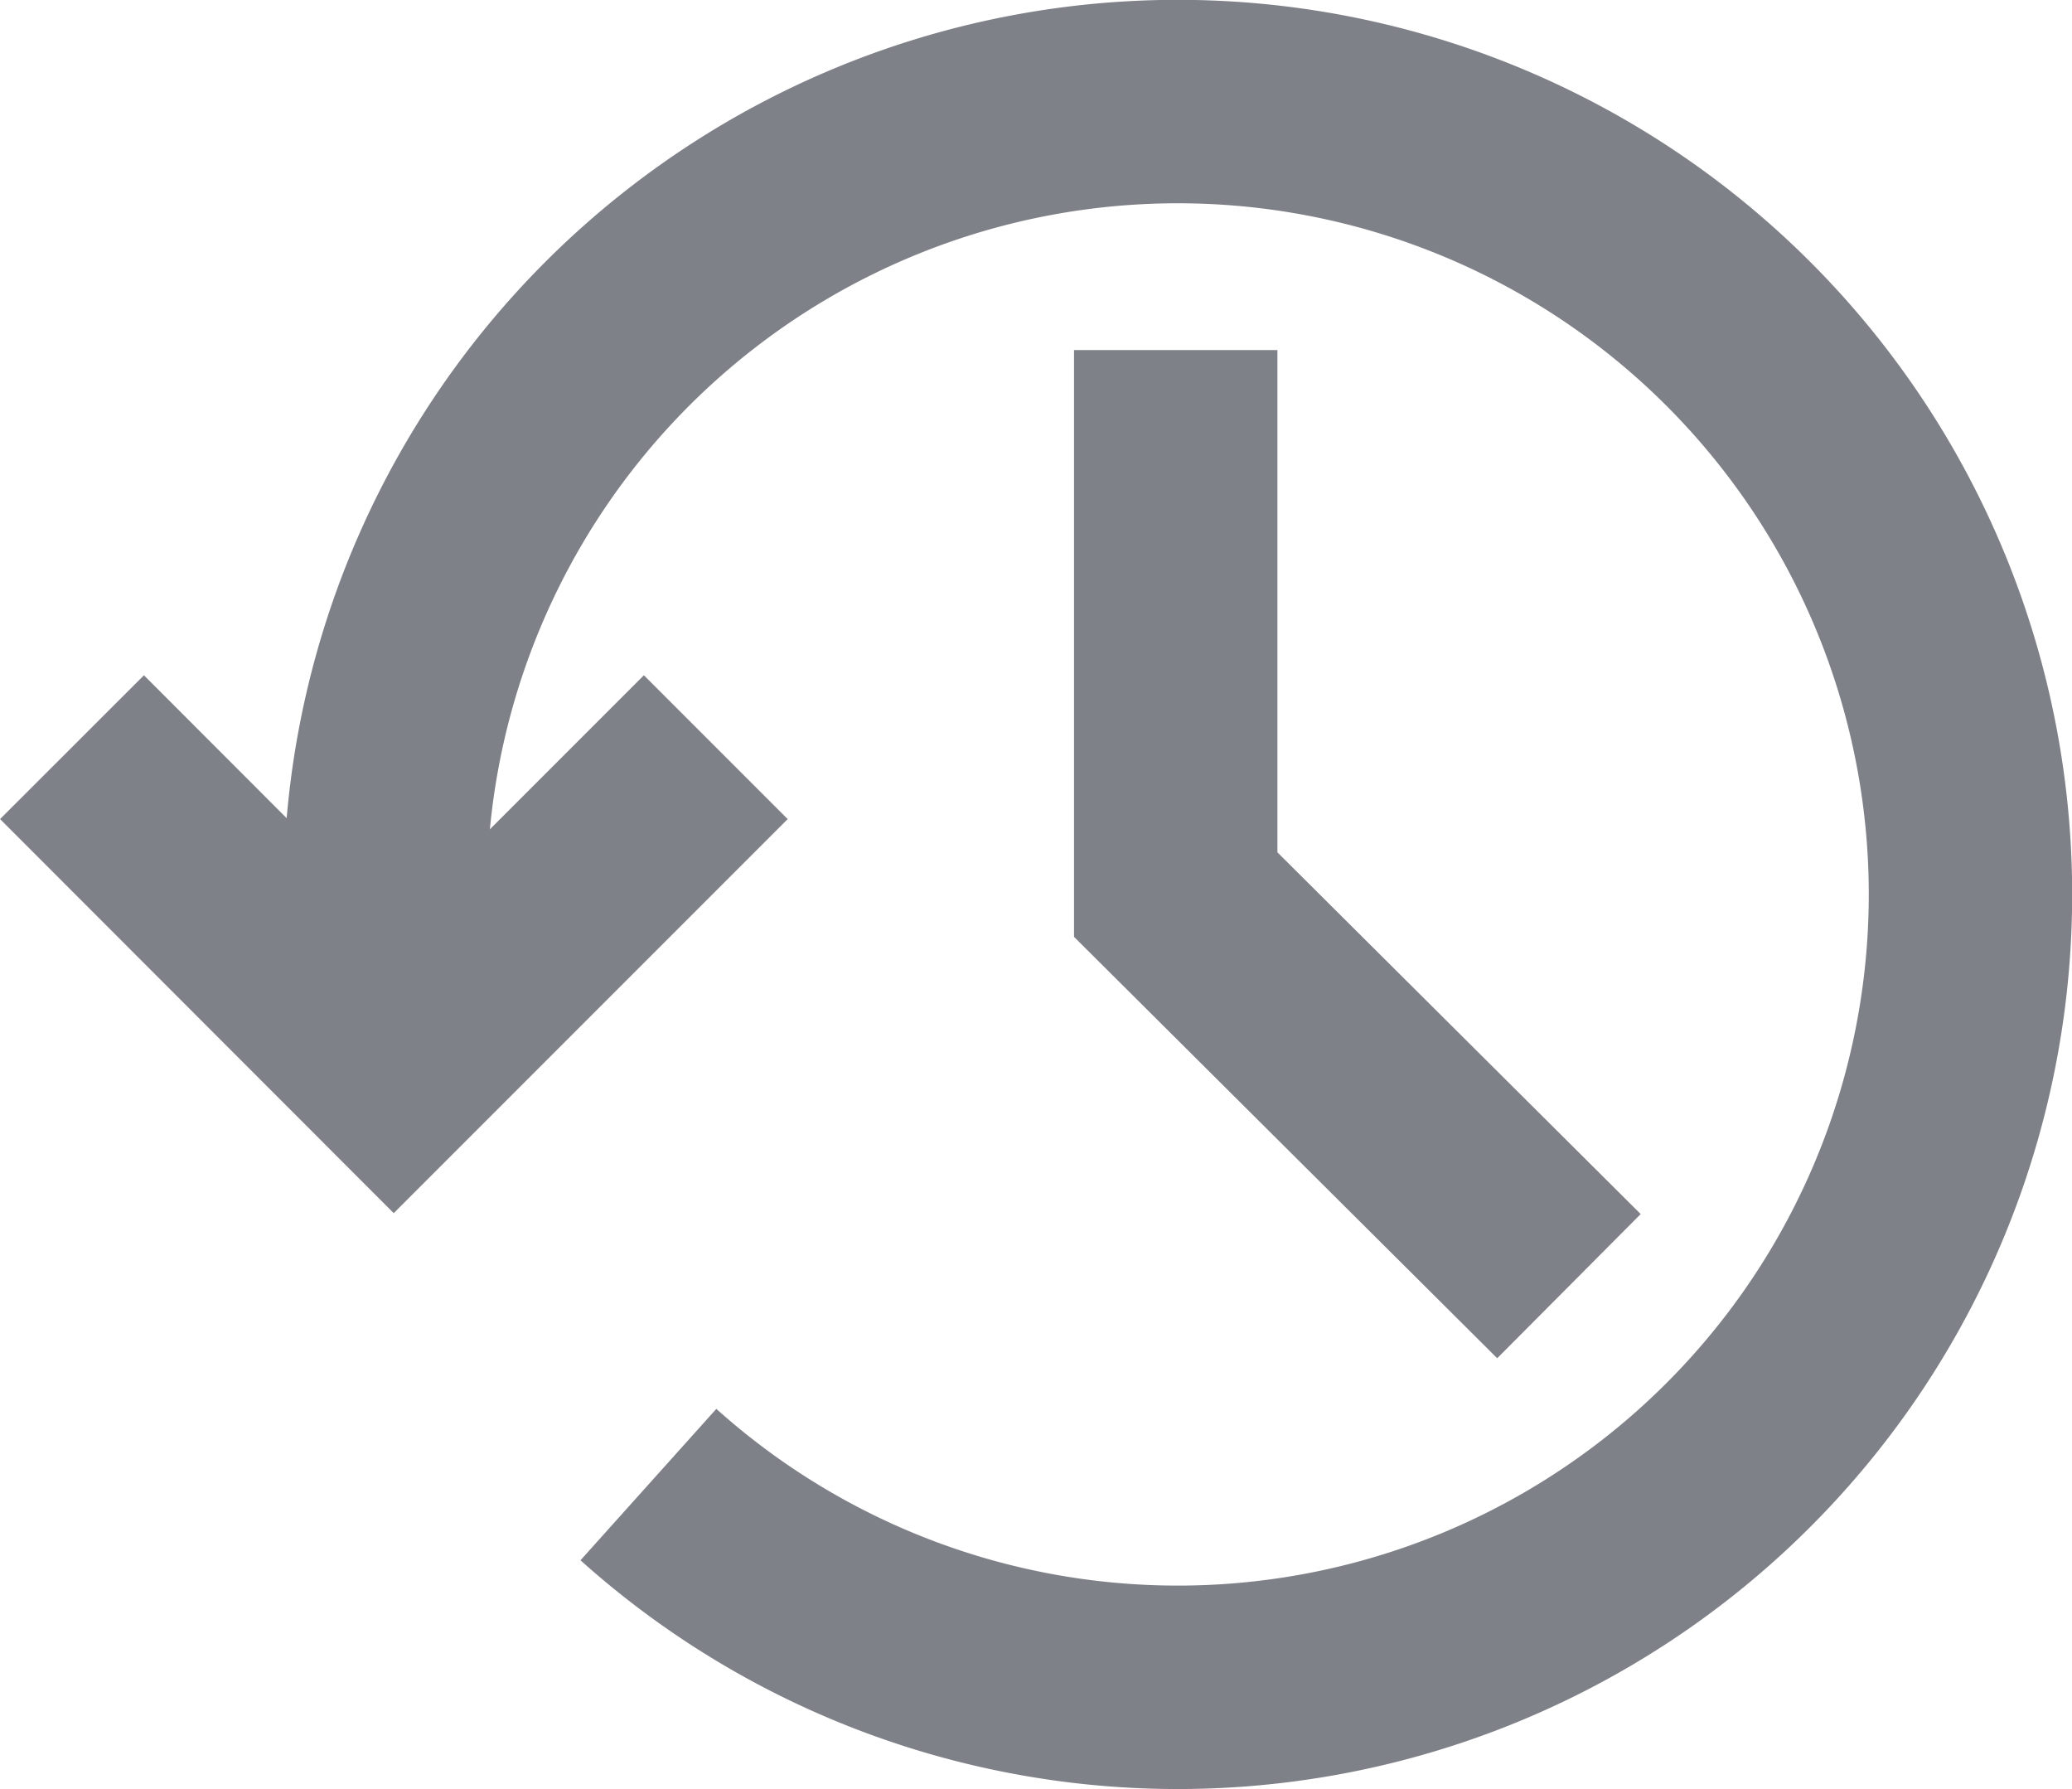 <svg xmlns="http://www.w3.org/2000/svg" viewBox="0 0 15.281 13.192">
    <defs>
        <style>
            .cls-1{fill:none;stroke:#7f8188;stroke-miterlimit:10;stroke-width:1.5px}
        </style>
    </defs>
    <g id="noun_add_1353397_000000" transform="translate(-117.354 -117.71)">
        <g id="noun_History_1416295" transform="translate(117.885 118.46)">
            <g id="Group_1623" data-name="Group 1623">
                <path id="Path_925" d="M243.483 186.531a5.846 5.846 0 1 1 1.858 3.365" class="cls-1" data-name="Path 925" transform="translate(-241.09 -179.7)"/>
                <path id="Path_926" d="M574.8 283.8v4.015l2.9 2.887" class="cls-1" data-name="Path 926" transform="translate(-566.66 -281.969)"/>
                <path id="Path_927" d="M116.848 450.2l-2.375 2.375-2.373-2.375" class="cls-1" data-name="Path 927" transform="translate(-112.1 -445.441)"/>
            </g>
        </g>
    </g>
</svg>
